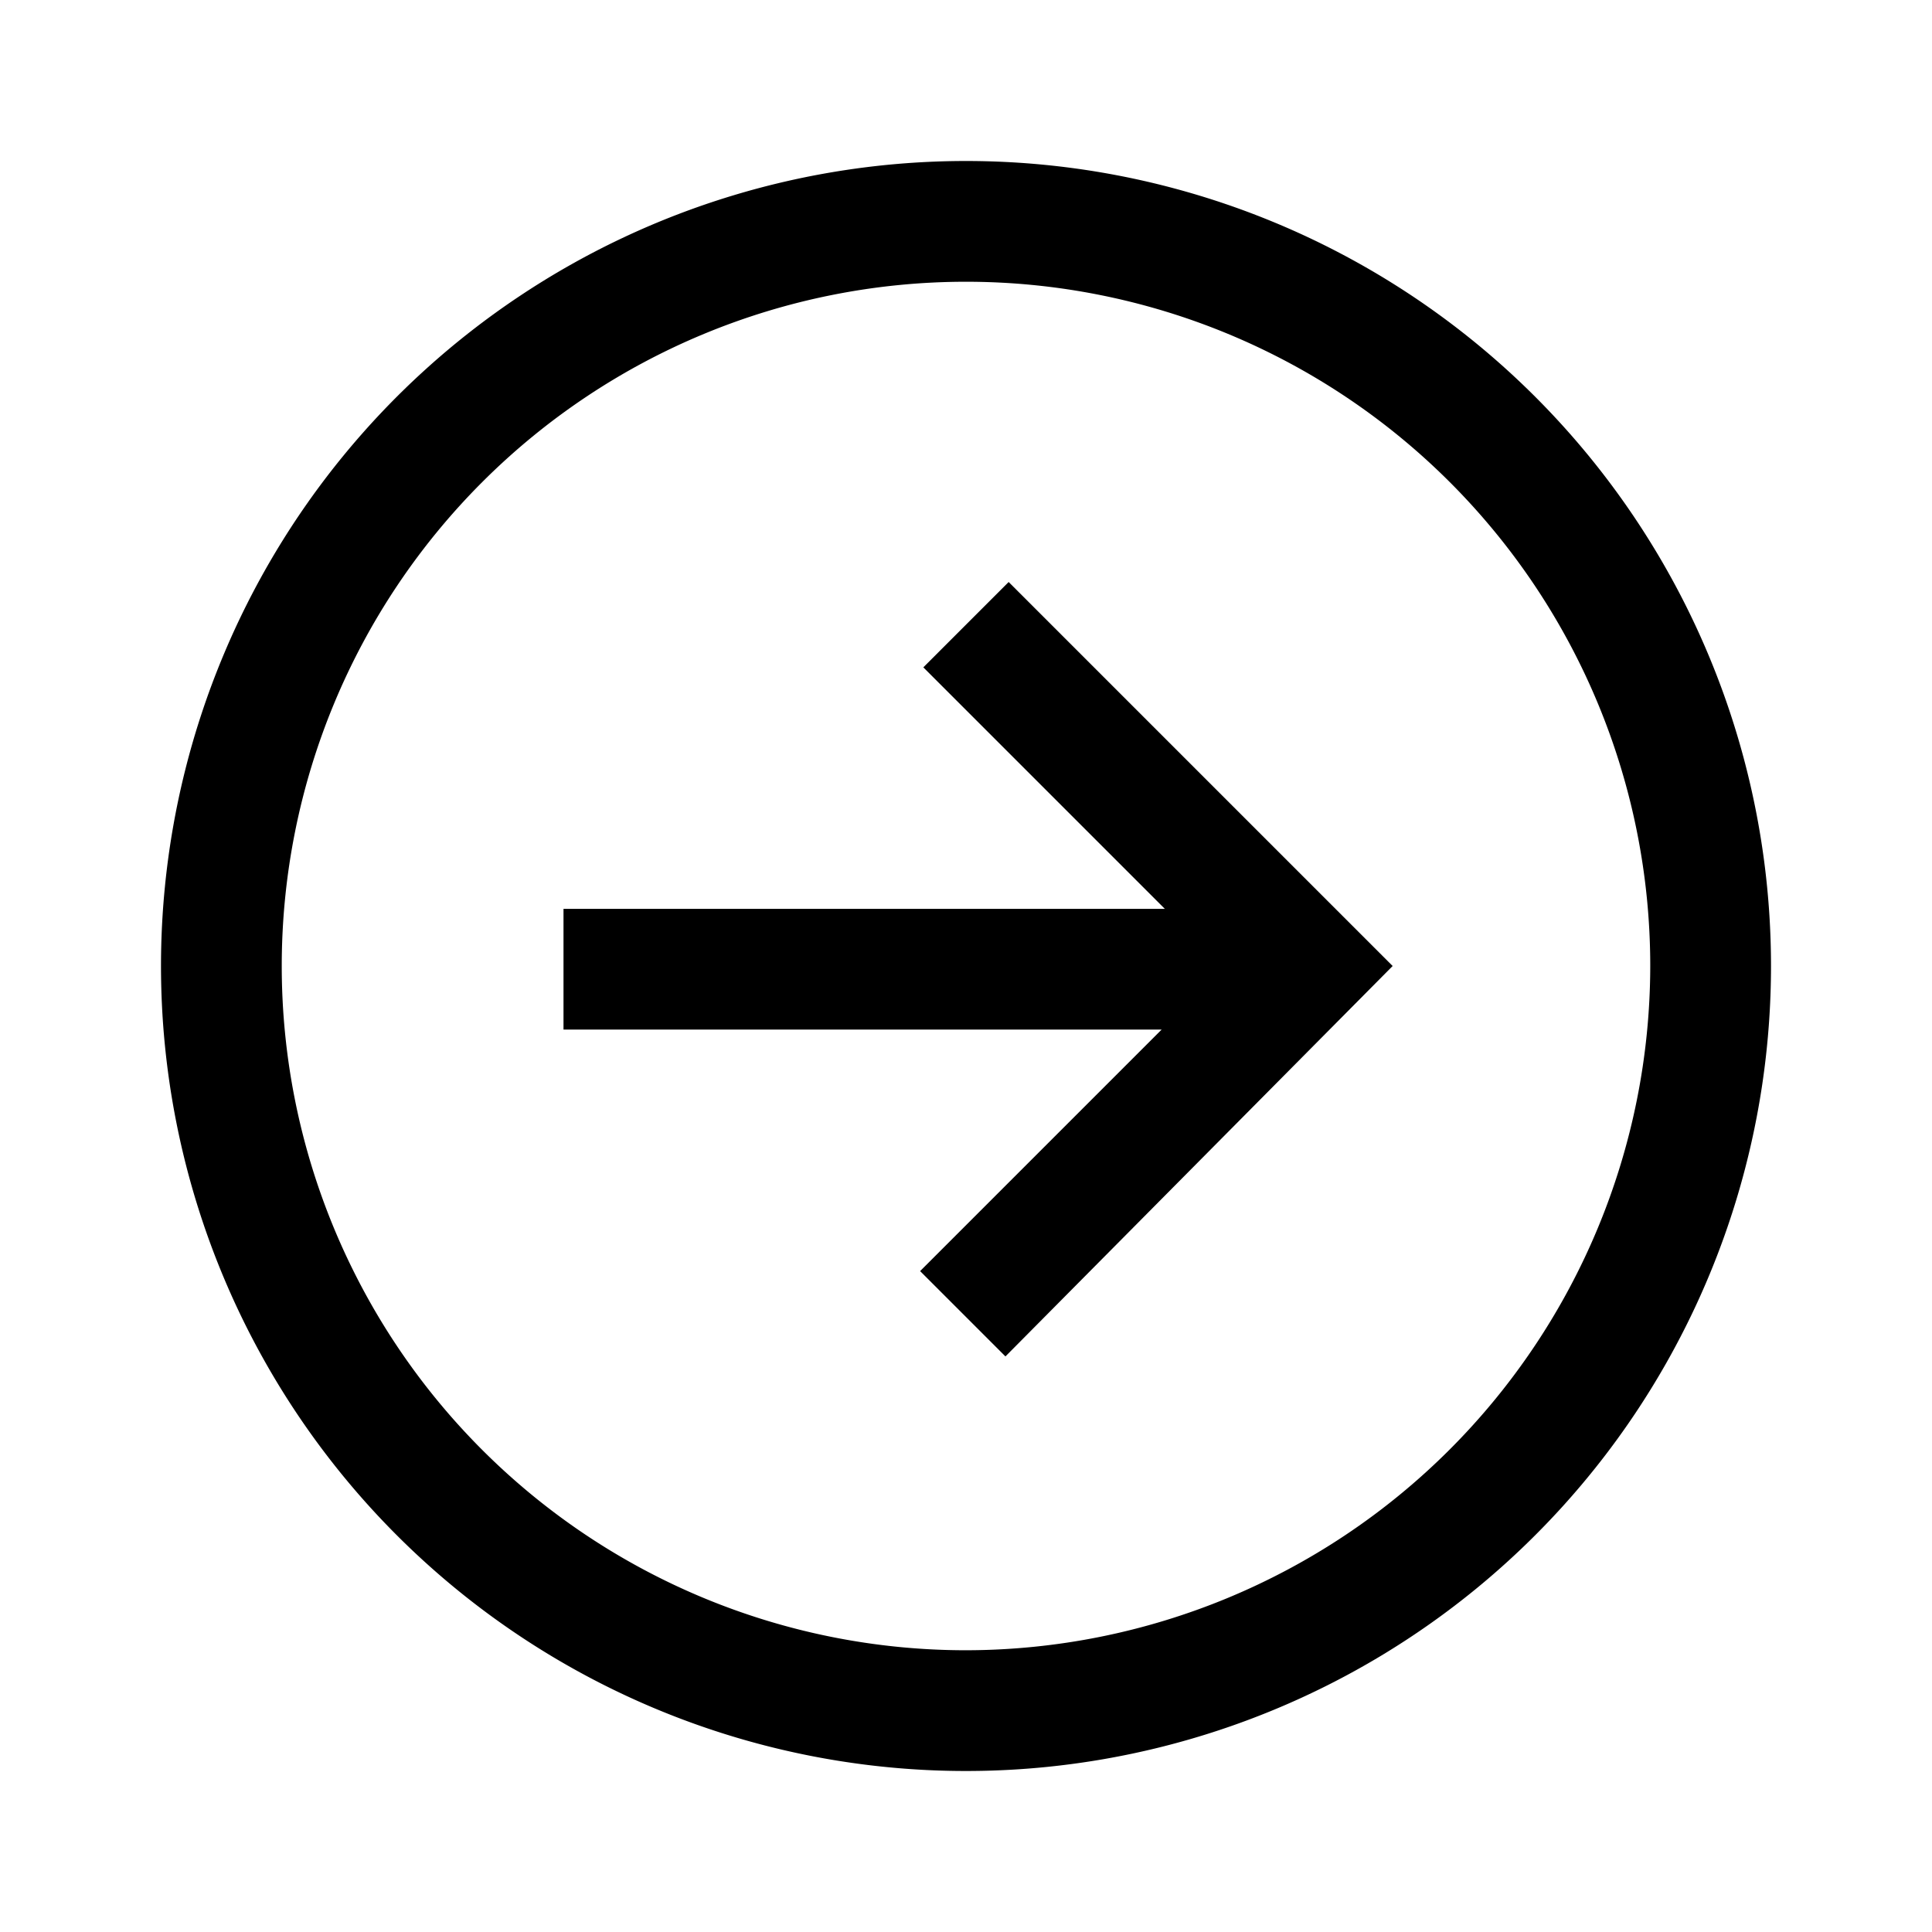 <svg id="Layer_1" data-name="Layer 1" xmlns="http://www.w3.org/2000/svg" viewBox="0 0 24 24"><title>iconoteka_arrow_in_circle_right_m_s</title><path d="M12,2A10,10,0,1,0,22,12,10,10,0,0,0,12,2Zm0,18.5A8.5,8.5,0,1,1,20.5,12,8.51,8.51,0,0,1,12,20.5ZM11.47,8.29l3,3H7v1.5h7.43l-3,3,1.06,1.06L17.3,12,12.53,7.23Z"/></svg>